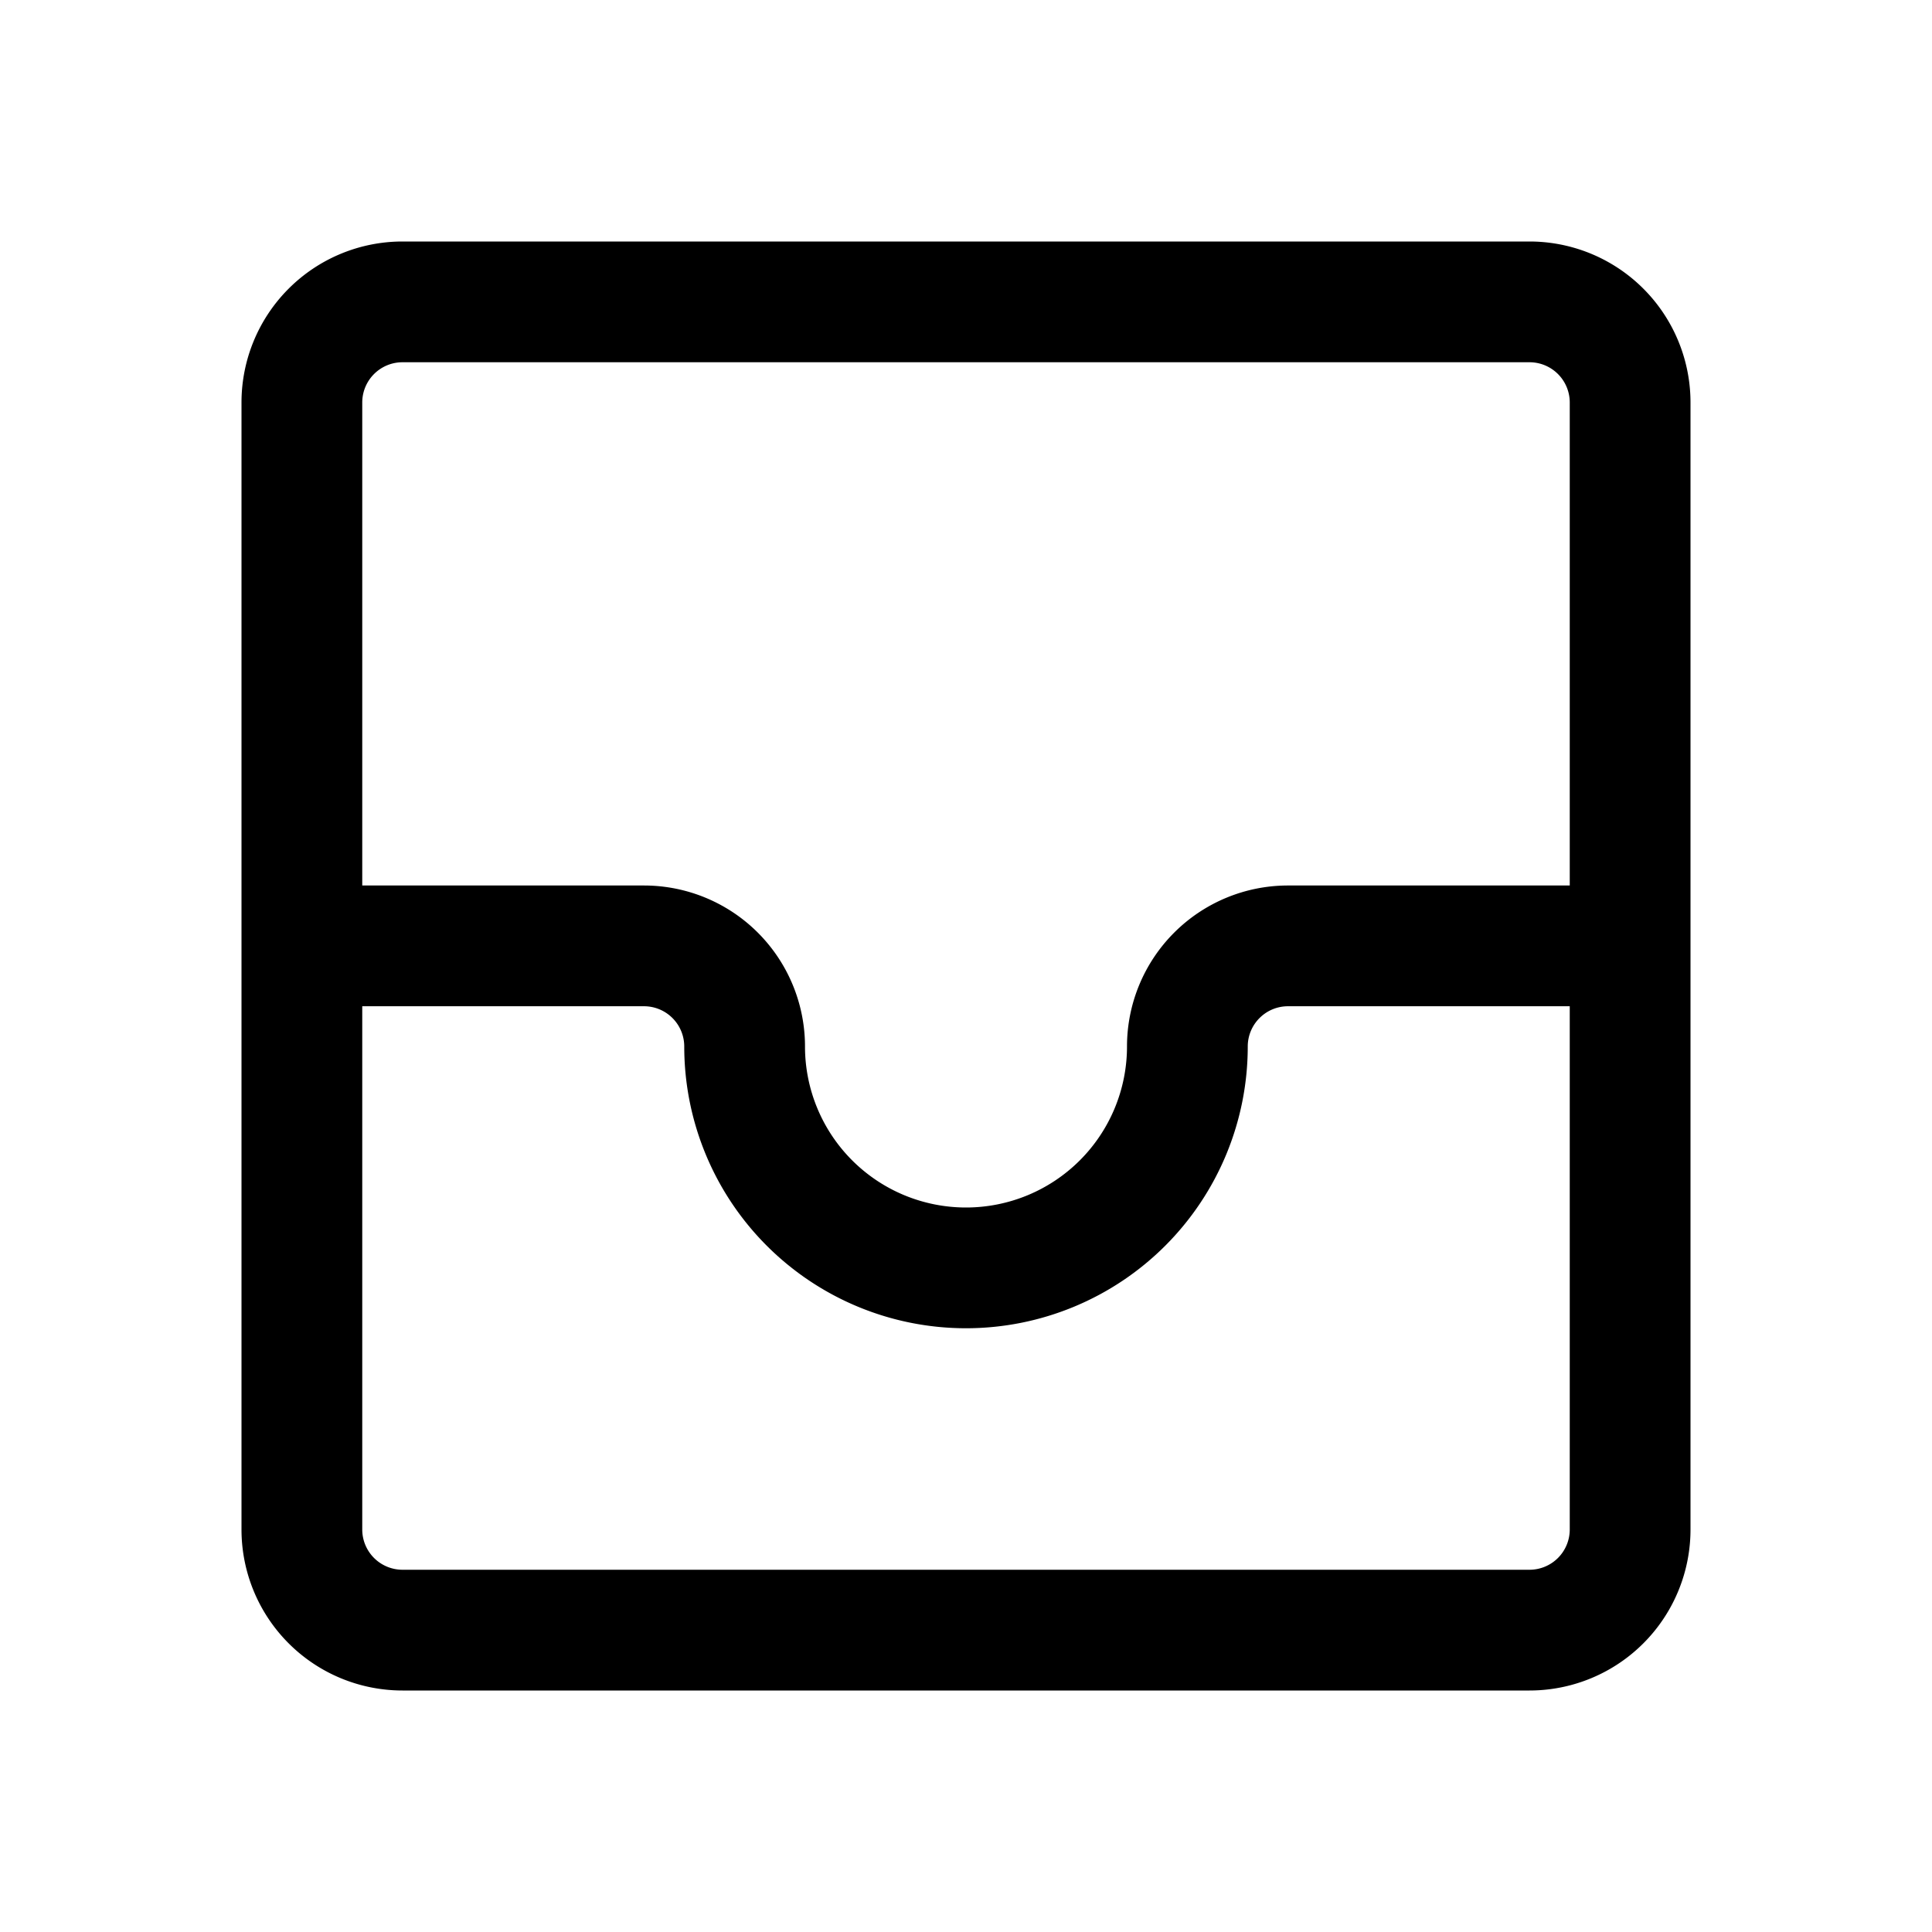 <svg xmlns="http://www.w3.org/2000/svg" width="24" height="24" fill="currentColor" viewBox="0 0 24 24">
  <path fill-rule="evenodd" d="M3 5a2 2 0 0 1 2-2h14a2 2 0 0 1 2 2v14a2 2 0 0 1-2 2H5a2 2 0 0 1-2-2V5Zm2-.5h14a.5.5 0 0 1 .5.5v6H16a2 2 0 0 0-2 2 2 2 0 1 1-4 0 2 2 0 0 0-2-2H4.5V5a.5.5 0 0 1 .5-.5Zm-.5 8V19a.5.5 0 0 0 .5.5h14a.5.5 0 0 0 .5-.5v-6.5H16a.5.5 0 0 0-.5.5 3.5 3.5 0 1 1-7 0 .5.5 0 0 0-.5-.5H4.5Z" clip-rule="evenodd"/>
</svg>
